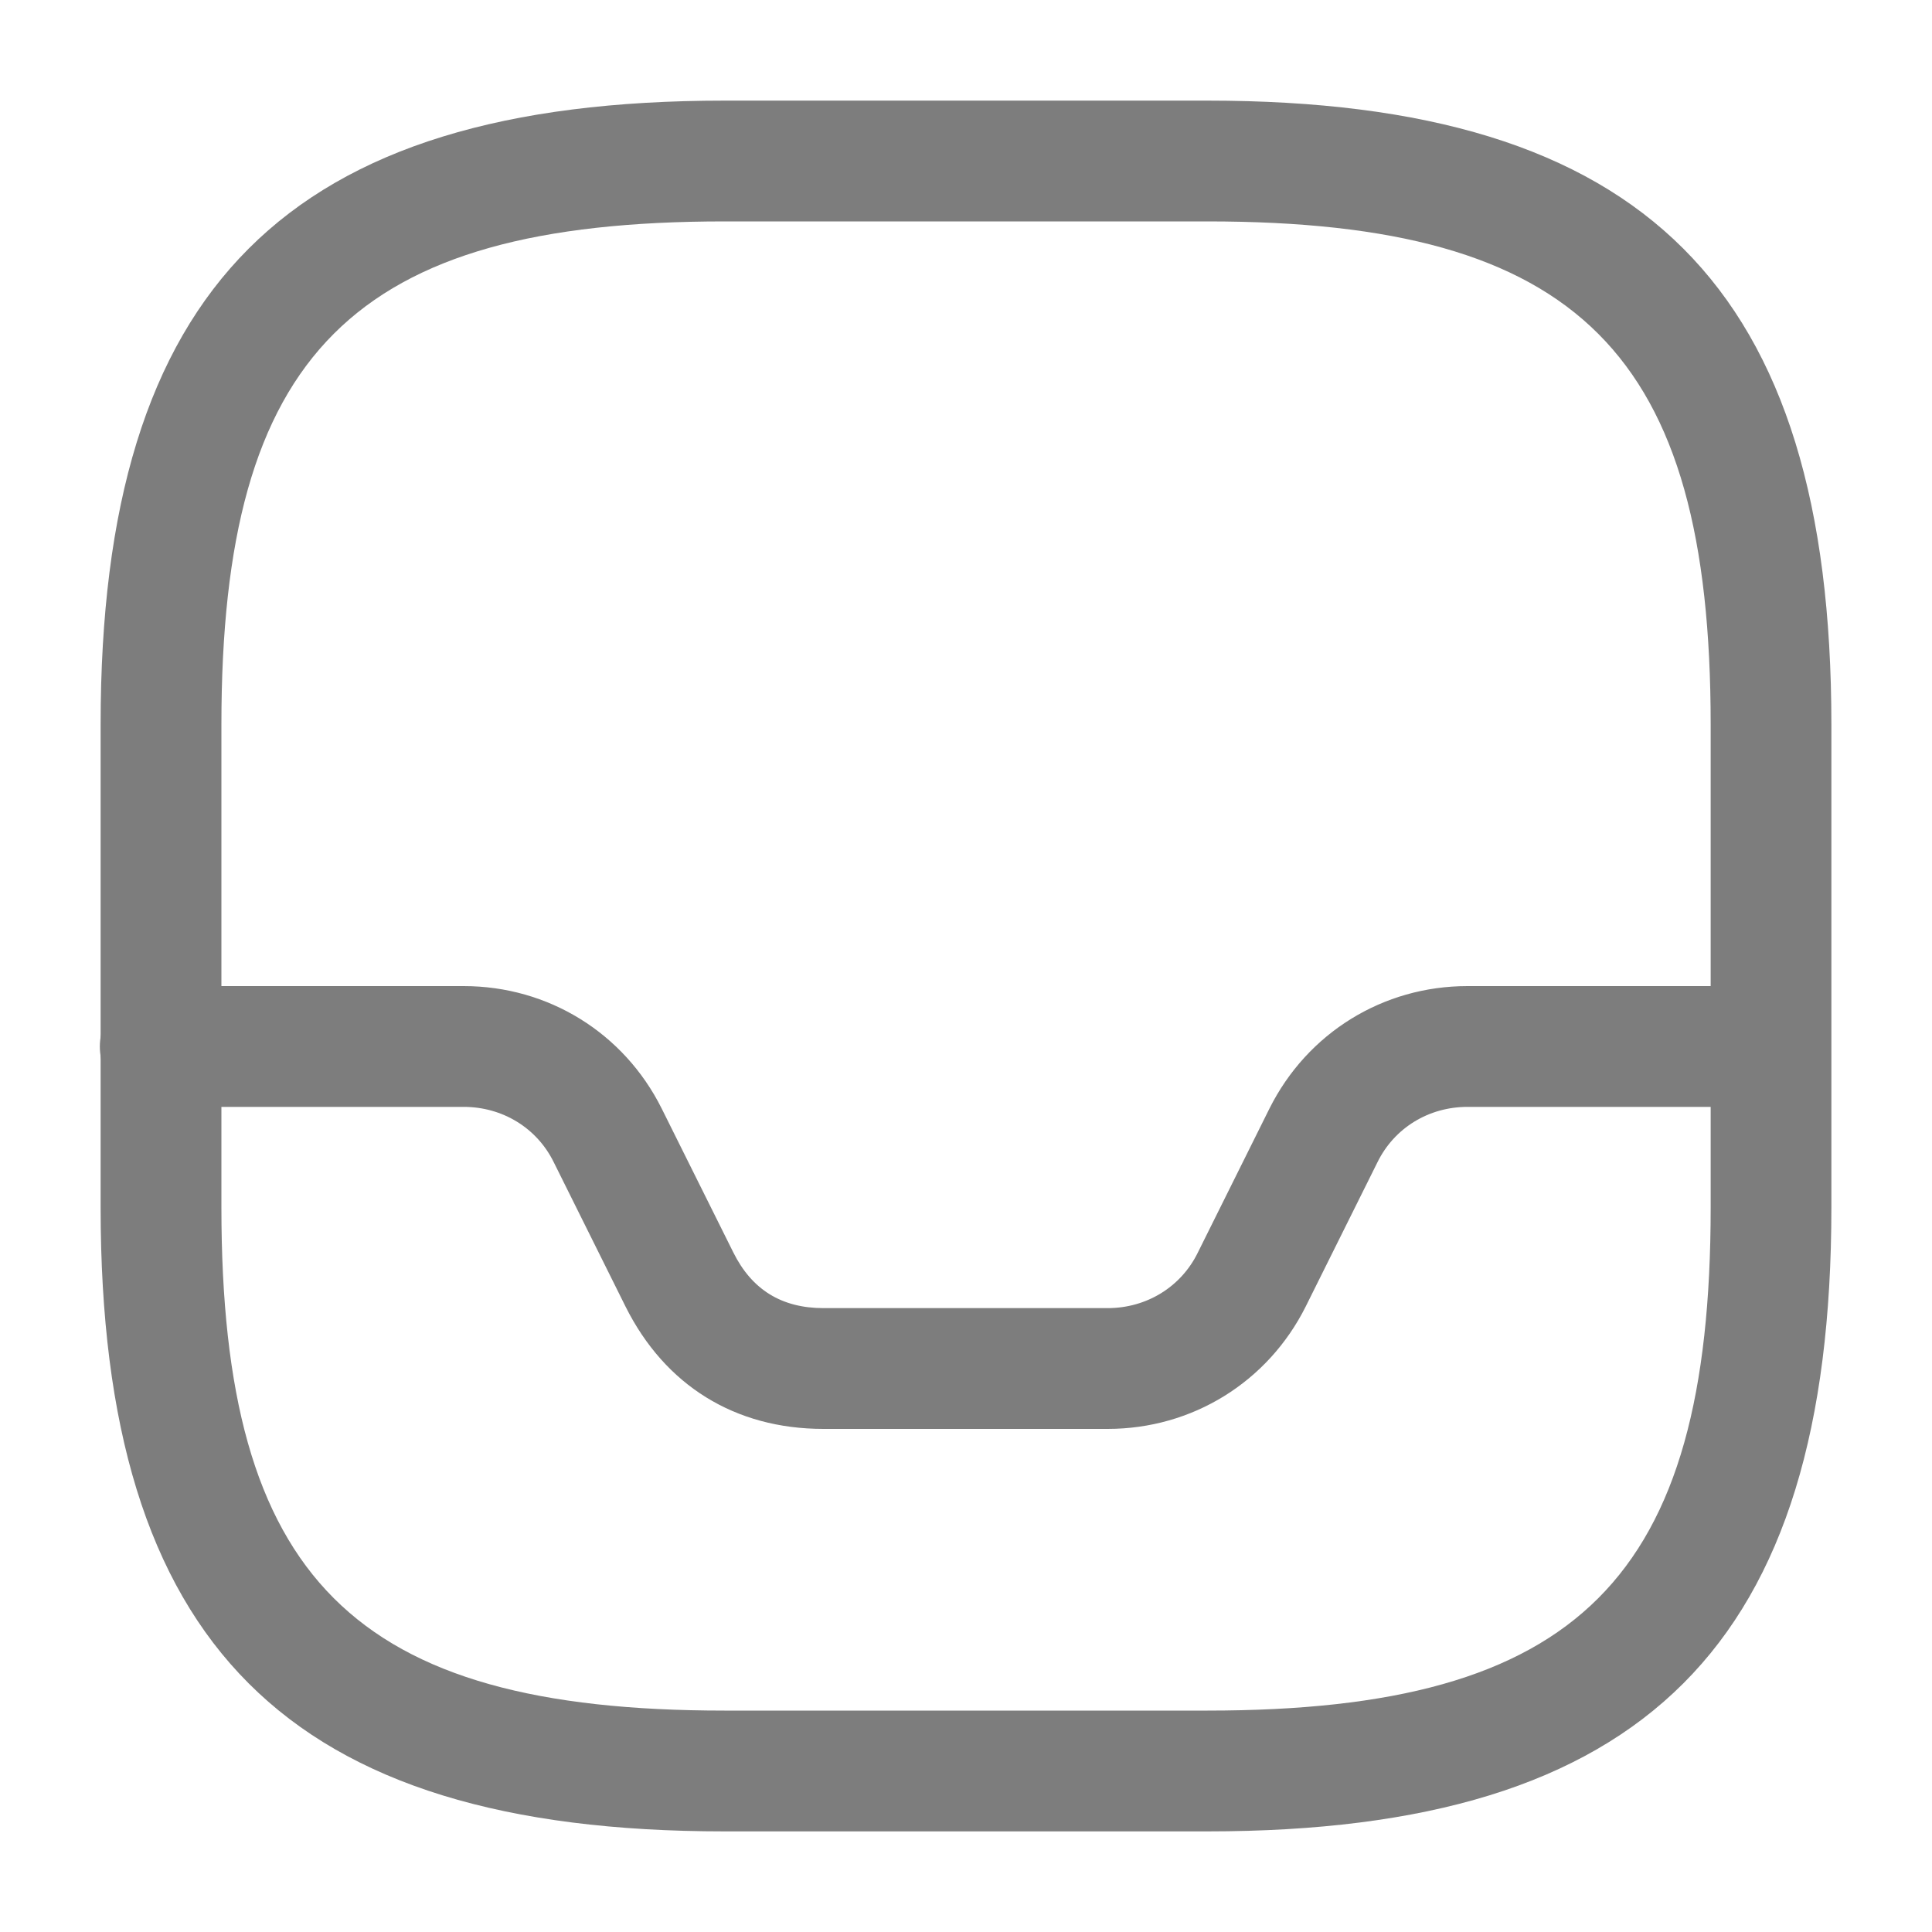 <svg width="25" height="25" viewBox="0 0 25 25" fill="none" xmlns="http://www.w3.org/2000/svg">
<path d="M15.625 23.698H9.375C3.719 23.698 1.302 21.281 1.302 15.625V9.375C1.302 3.719 3.719 1.302 9.375 1.302H15.625C21.281 1.302 23.698 3.719 23.698 9.375V15.625C23.698 21.281 21.281 23.698 15.625 23.698ZM9.375 2.865C4.573 2.865 2.865 4.573 2.865 9.375V15.625C2.865 20.427 4.573 22.135 9.375 22.135H15.625C20.427 22.135 22.136 20.427 22.136 15.625V9.375C22.136 4.573 20.427 2.865 15.625 2.865H9.375Z" fill="#7D7D7D"/>
<path d="M14.333 18.49H10.656C9.51 18.49 8.604 17.927 8.094 16.906L7.167 15.042C6.948 14.594 6.5 14.323 6 14.323H2.073C1.646 14.323 1.292 13.969 1.292 13.542C1.292 13.115 1.656 12.76 2.083 12.76H6C7.094 12.76 8.073 13.365 8.562 14.344L9.49 16.208C9.729 16.688 10.114 16.927 10.656 16.927H14.333C14.833 16.927 15.281 16.656 15.5 16.208L16.427 14.344C16.917 13.365 17.896 12.76 18.989 12.76H22.885C23.312 12.76 23.667 13.115 23.667 13.542C23.667 13.969 23.312 14.323 22.885 14.323H18.989C18.489 14.323 18.042 14.594 17.823 15.042L16.896 16.906C16.406 17.885 15.427 18.49 14.333 18.49Z" fill="#7D7D7D"/>
</svg>

